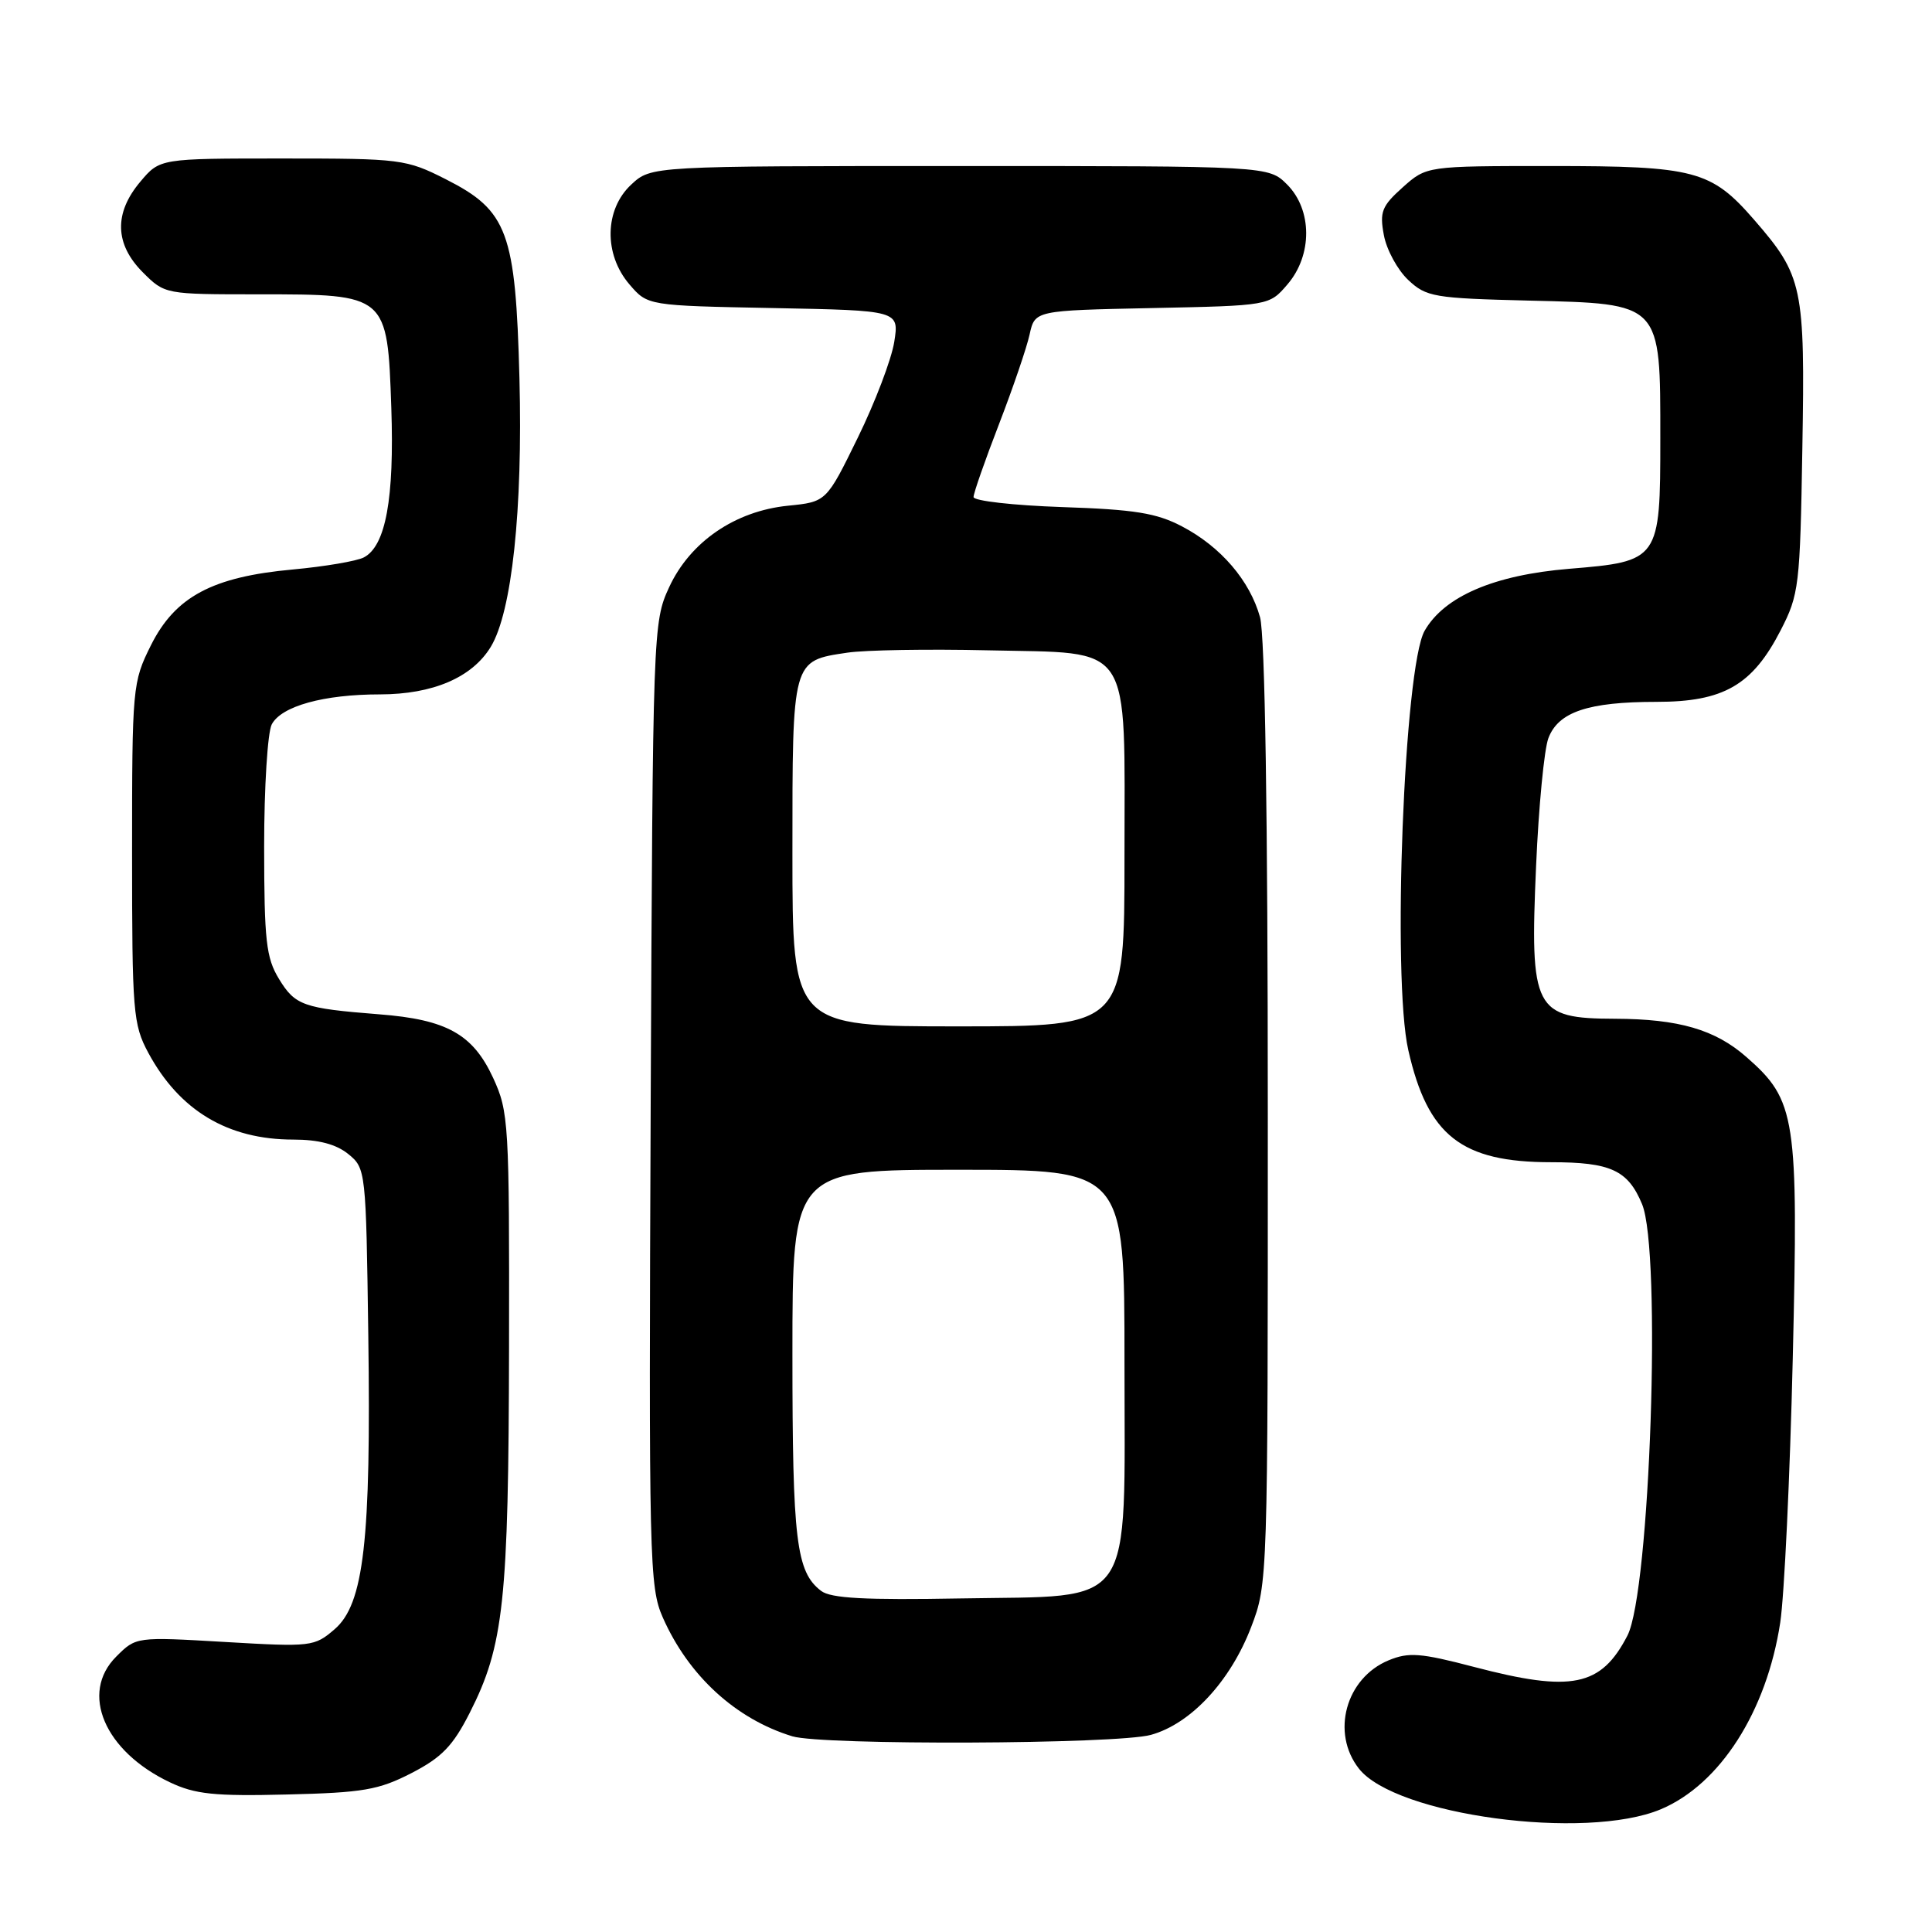 <?xml version="1.0" encoding="UTF-8" standalone="no"?>
<!DOCTYPE svg PUBLIC "-//W3C//DTD SVG 1.1//EN" "http://www.w3.org/Graphics/SVG/1.1/DTD/svg11.dtd" >
<svg xmlns="http://www.w3.org/2000/svg" xmlns:xlink="http://www.w3.org/1999/xlink" version="1.1" viewBox="0 0 256 256">
 <g >
 <path fill="currentColor"
d=" M 220.06 239.74 C 227.91 236.44 234.09 226.78 235.89 215.00 C 236.43 211.43 237.18 195.68 237.55 180.00 C 238.31 147.98 237.98 145.82 231.42 140.07 C 227.27 136.42 222.45 135.02 214.00 134.99 C 203.28 134.96 202.70 133.84 203.54 114.73 C 203.88 106.91 204.61 99.29 205.17 97.81 C 206.49 94.33 210.44 93.00 219.50 93.00 C 228.38 93.00 232.20 90.80 235.94 83.53 C 238.38 78.79 238.52 77.67 238.82 59.43 C 239.19 37.97 238.89 36.56 232.43 29.12 C 226.74 22.57 224.57 22.00 205.55 22.00 C 189.03 22.00 189.03 22.00 185.87 24.82 C 183.09 27.31 182.79 28.07 183.37 31.16 C 183.73 33.10 185.18 35.76 186.59 37.09 C 188.99 39.35 190.00 39.52 202.57 39.83 C 220.24 40.26 220.00 40.01 220.00 58.13 C 220.00 74.22 219.88 74.39 207.91 75.37 C 197.98 76.19 191.38 79.02 188.77 83.58 C 186.05 88.34 184.44 129.65 186.61 139.16 C 189.18 150.50 193.65 154.00 205.53 154.00 C 213.42 154.00 215.71 155.05 217.58 159.55 C 220.18 165.77 218.65 210.91 215.64 216.73 C 212.14 223.49 208.27 224.28 195.29 220.87 C 188.23 219.02 186.66 218.90 184.00 220.00 C 178.32 222.35 176.33 229.61 180.07 234.36 C 184.93 240.54 210.10 243.92 220.06 239.74 Z  M 54.53 234.94 C 58.54 232.87 60.02 231.34 62.25 226.94 C 66.76 218.06 67.39 212.17 67.45 178.50 C 67.50 148.77 67.41 147.31 65.34 142.82 C 62.66 137.03 59.19 135.09 50.22 134.40 C 40.19 133.61 39.11 133.23 36.97 129.72 C 35.26 126.92 35.01 124.65 35.00 112.18 C 35.00 104.31 35.46 97.02 36.01 95.98 C 37.30 93.56 42.90 92.01 50.35 92.01 C 57.37 92.00 62.56 89.77 65.03 85.71 C 67.83 81.10 69.28 67.56 68.83 50.15 C 68.32 30.74 67.28 27.91 59.07 23.75 C 53.81 21.09 53.13 21.00 37.41 21.00 C 21.18 21.00 21.18 21.00 18.59 24.08 C 15.08 28.24 15.20 32.35 18.92 36.08 C 21.84 39.00 21.87 39.00 34.31 39.00 C 51.34 39.00 51.33 39.00 51.85 54.04 C 52.26 66.07 51.11 72.35 48.21 73.86 C 47.27 74.35 43.03 75.07 38.80 75.46 C 28.15 76.43 23.22 79.06 20.00 85.50 C 17.56 90.39 17.50 91.00 17.50 113.00 C 17.50 134.13 17.63 135.74 19.65 139.50 C 23.78 147.16 30.19 151.00 38.86 151.00 C 42.21 151.00 44.53 151.61 46.14 152.91 C 48.47 154.80 48.50 155.07 48.80 176.90 C 49.18 204.15 48.22 212.54 44.34 215.88 C 41.66 218.19 41.26 218.24 29.81 217.57 C 18.03 216.88 18.03 216.88 15.40 219.51 C 10.55 224.35 13.84 232.05 22.50 236.16 C 25.85 237.75 28.38 238.02 38.03 237.78 C 48.11 237.54 50.18 237.18 54.53 234.94 Z  M 152.50 229.88 C 157.79 228.42 163.04 222.77 165.79 215.58 C 167.98 209.87 168.00 209.35 167.99 147.66 C 167.99 107.99 167.62 84.15 166.96 81.78 C 165.61 76.93 161.76 72.44 156.62 69.75 C 153.25 67.98 150.35 67.51 140.75 67.19 C 134.29 66.97 129.00 66.37 129.00 65.86 C 129.00 65.34 130.52 61.00 132.37 56.21 C 134.22 51.41 136.05 46.06 136.43 44.31 C 137.13 41.14 137.13 41.14 152.65 40.82 C 168.18 40.50 168.18 40.50 170.59 37.69 C 173.92 33.82 173.90 27.81 170.55 24.45 C 168.09 22.00 168.09 22.00 127.19 22.00 C 86.29 22.00 86.29 22.00 83.65 24.45 C 80.09 27.75 79.98 33.70 83.41 37.69 C 85.82 40.50 85.82 40.50 102.49 40.82 C 119.15 41.14 119.15 41.14 118.49 45.32 C 118.12 47.62 115.95 53.33 113.66 58.00 C 109.50 66.50 109.50 66.50 104.41 67.01 C 97.39 67.72 91.44 71.80 88.66 77.82 C 86.53 82.44 86.50 83.31 86.22 146.29 C 85.96 206.94 86.04 210.29 87.83 214.34 C 91.24 222.05 97.49 227.78 104.99 230.07 C 108.98 231.28 147.99 231.13 152.50 229.88 Z  M 108.80 210.80 C 105.50 208.28 105.00 204.14 105.00 179.43 C 105.00 155.00 105.00 155.00 127.00 155.00 C 149.00 155.00 149.00 155.00 149.00 180.44 C 149.00 213.79 150.66 211.38 127.34 211.80 C 114.64 212.03 110.08 211.79 108.80 210.80 Z  M 105.00 113.07 C 105.00 87.29 104.92 87.58 112.29 86.48 C 114.63 86.13 122.99 85.99 130.86 86.17 C 150.32 86.62 149.00 84.63 149.00 113.61 C 149.00 136.00 149.00 136.00 127.00 136.00 C 105.00 136.00 105.00 136.00 105.00 113.07 Z "/>
</g>
</svg>